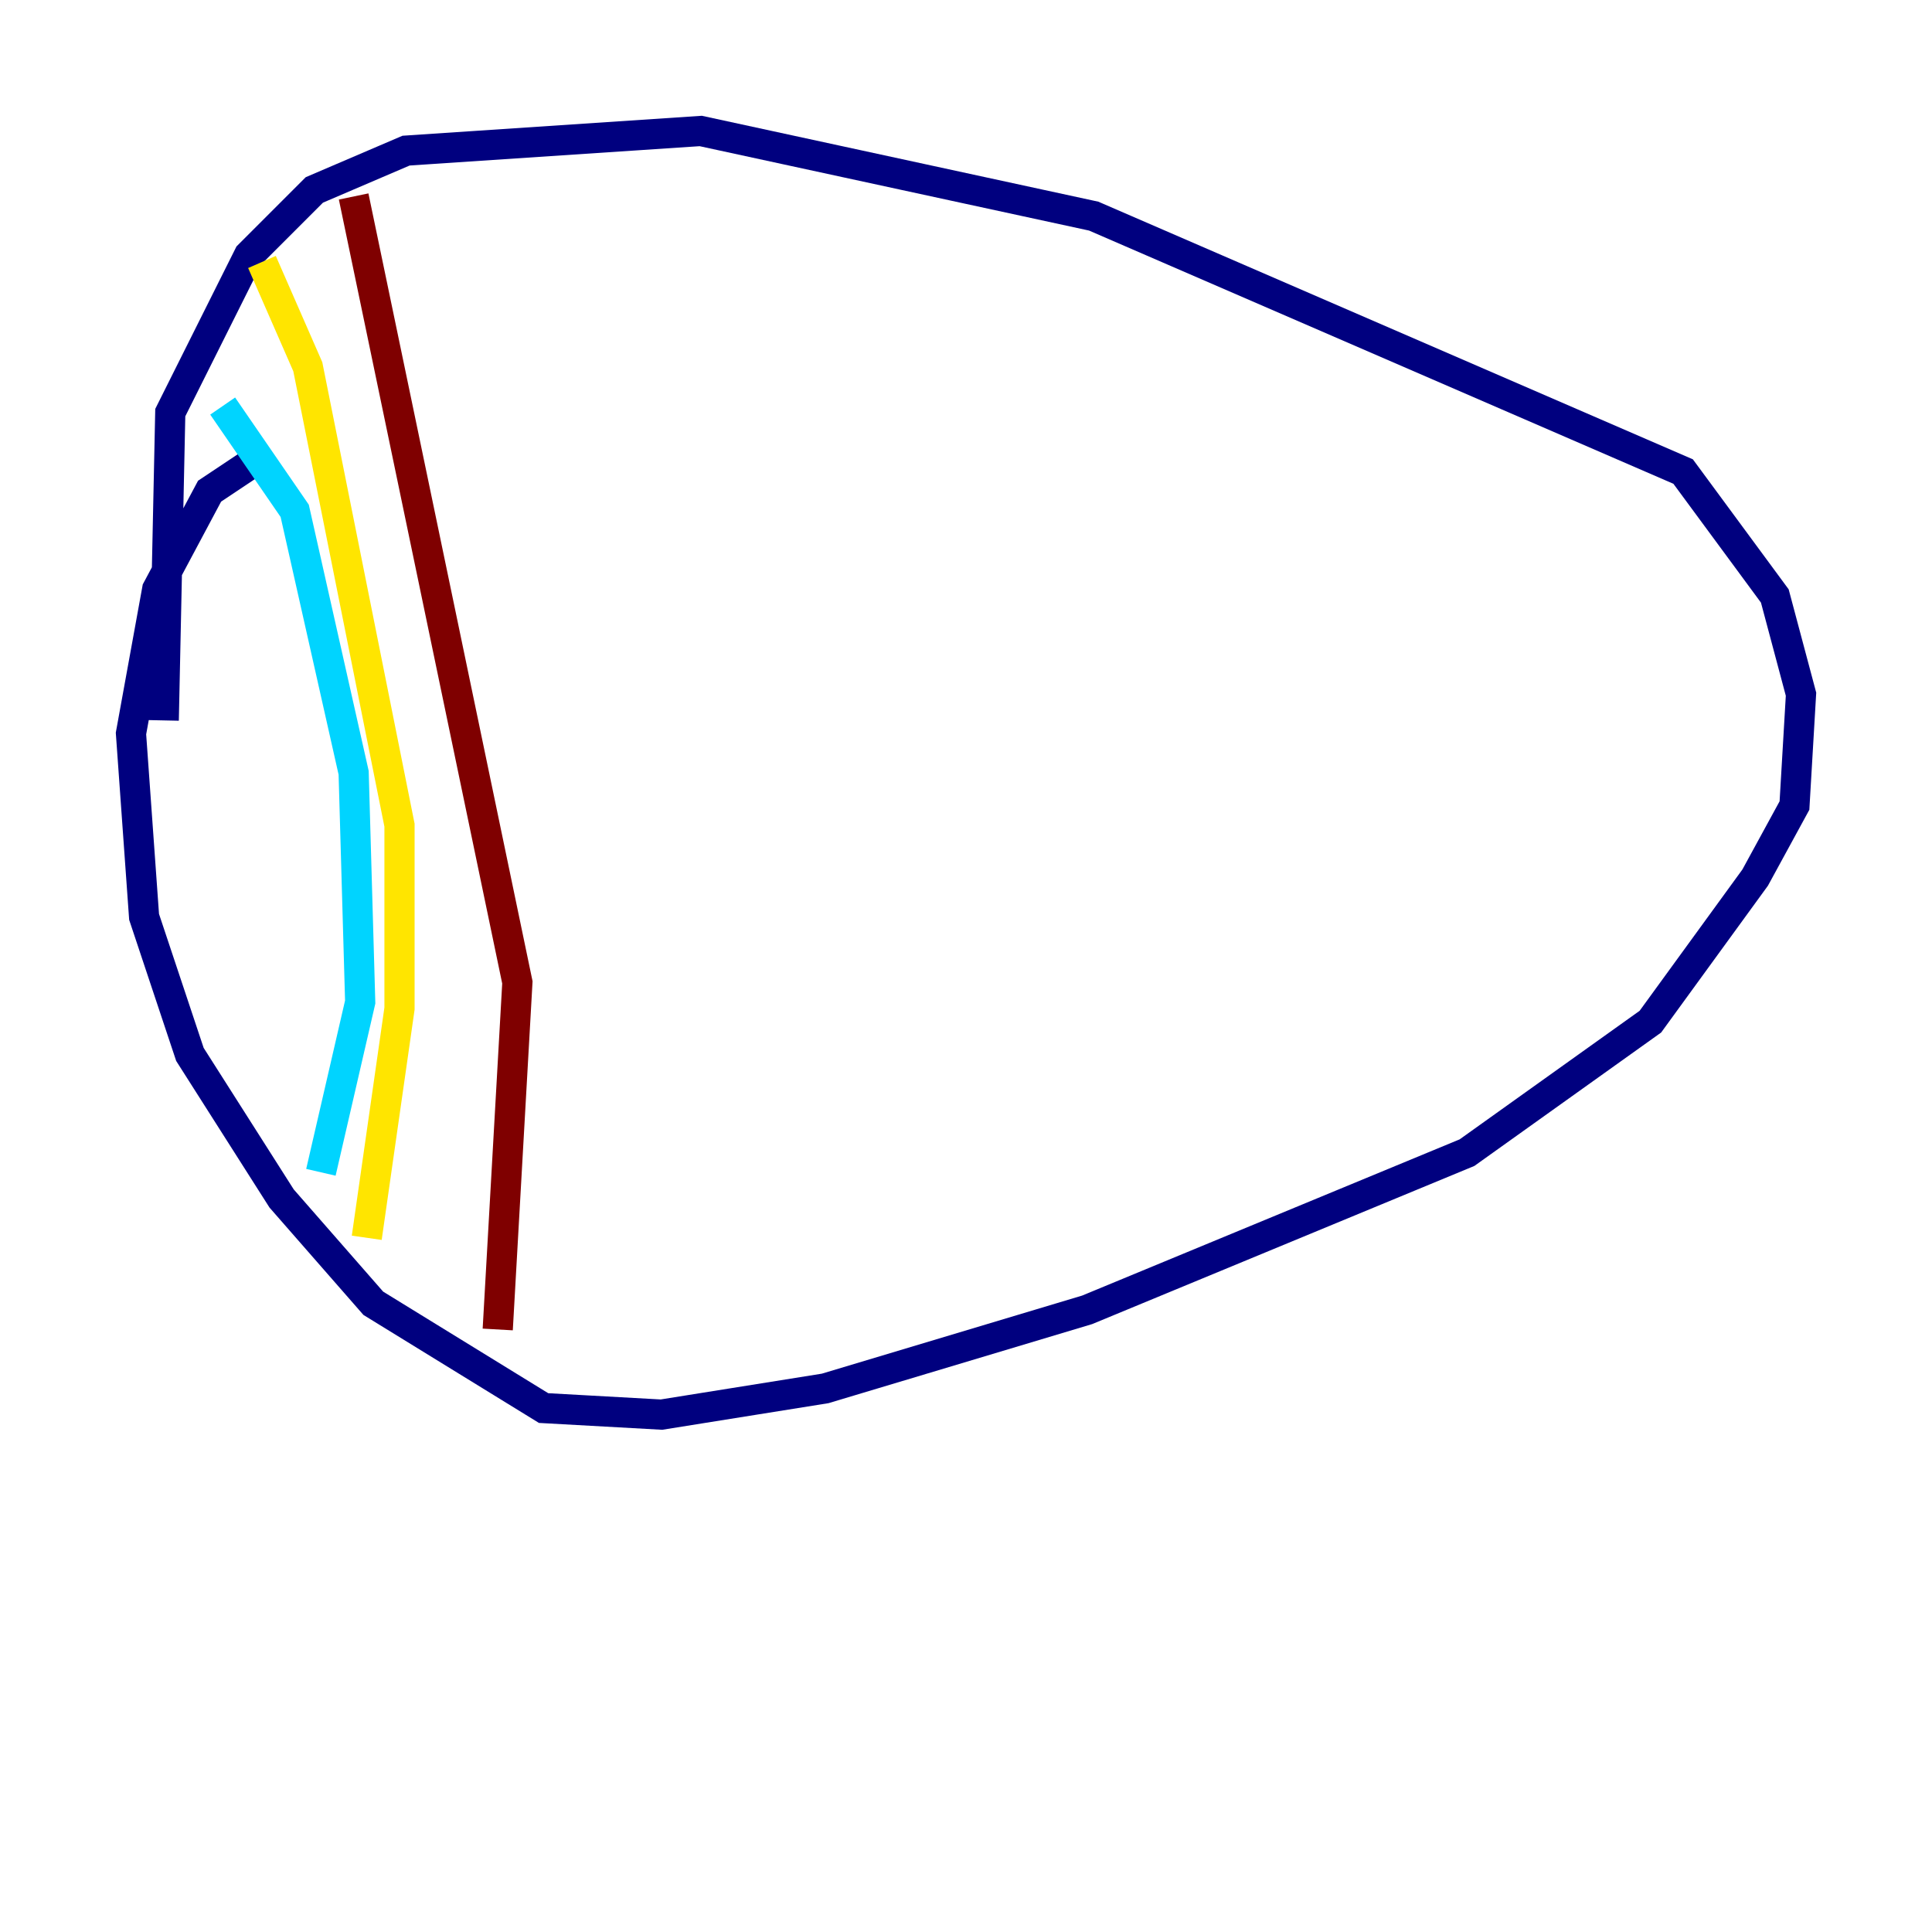 <?xml version="1.0" encoding="utf-8" ?>
<svg baseProfile="tiny" height="128" version="1.2" viewBox="0,0,128,128" width="128" xmlns="http://www.w3.org/2000/svg" xmlns:ev="http://www.w3.org/2001/xml-events" xmlns:xlink="http://www.w3.org/1999/xlink"><defs /><polyline fill="none" points="17.79,29.939 13.885,32.542 10.414,39.051 8.678,48.597 9.546,60.746 12.583,69.858 18.658,79.403 24.732,86.346 36.014,93.288 43.824,93.722 54.671,91.986 72.027,86.78 97.193,76.366 109.342,67.688 116.285,58.142 118.888,53.37 119.322,45.993 117.586,39.485 111.512,31.241 72.461,14.319 46.427,8.678 26.902,9.98 20.827,12.583 16.488,16.922 11.281,27.336 10.848,47.729" stroke="#00007f" stroke-width="2" /><polyline fill="none" points="14.752,26.902 19.525,33.844 23.43,51.2 23.864,66.386 21.261,77.668" stroke="#00d4ff" stroke-width="2" /><polyline fill="none" points="17.356,17.356 20.393,24.298 26.468,54.671 26.468,66.82 24.298,82.007" stroke="#ffe500" stroke-width="2" /><polyline fill="none" points="23.43,13.017 34.278,65.085 32.976,88.081" stroke="#7f0000" stroke-width="2" /></svg>